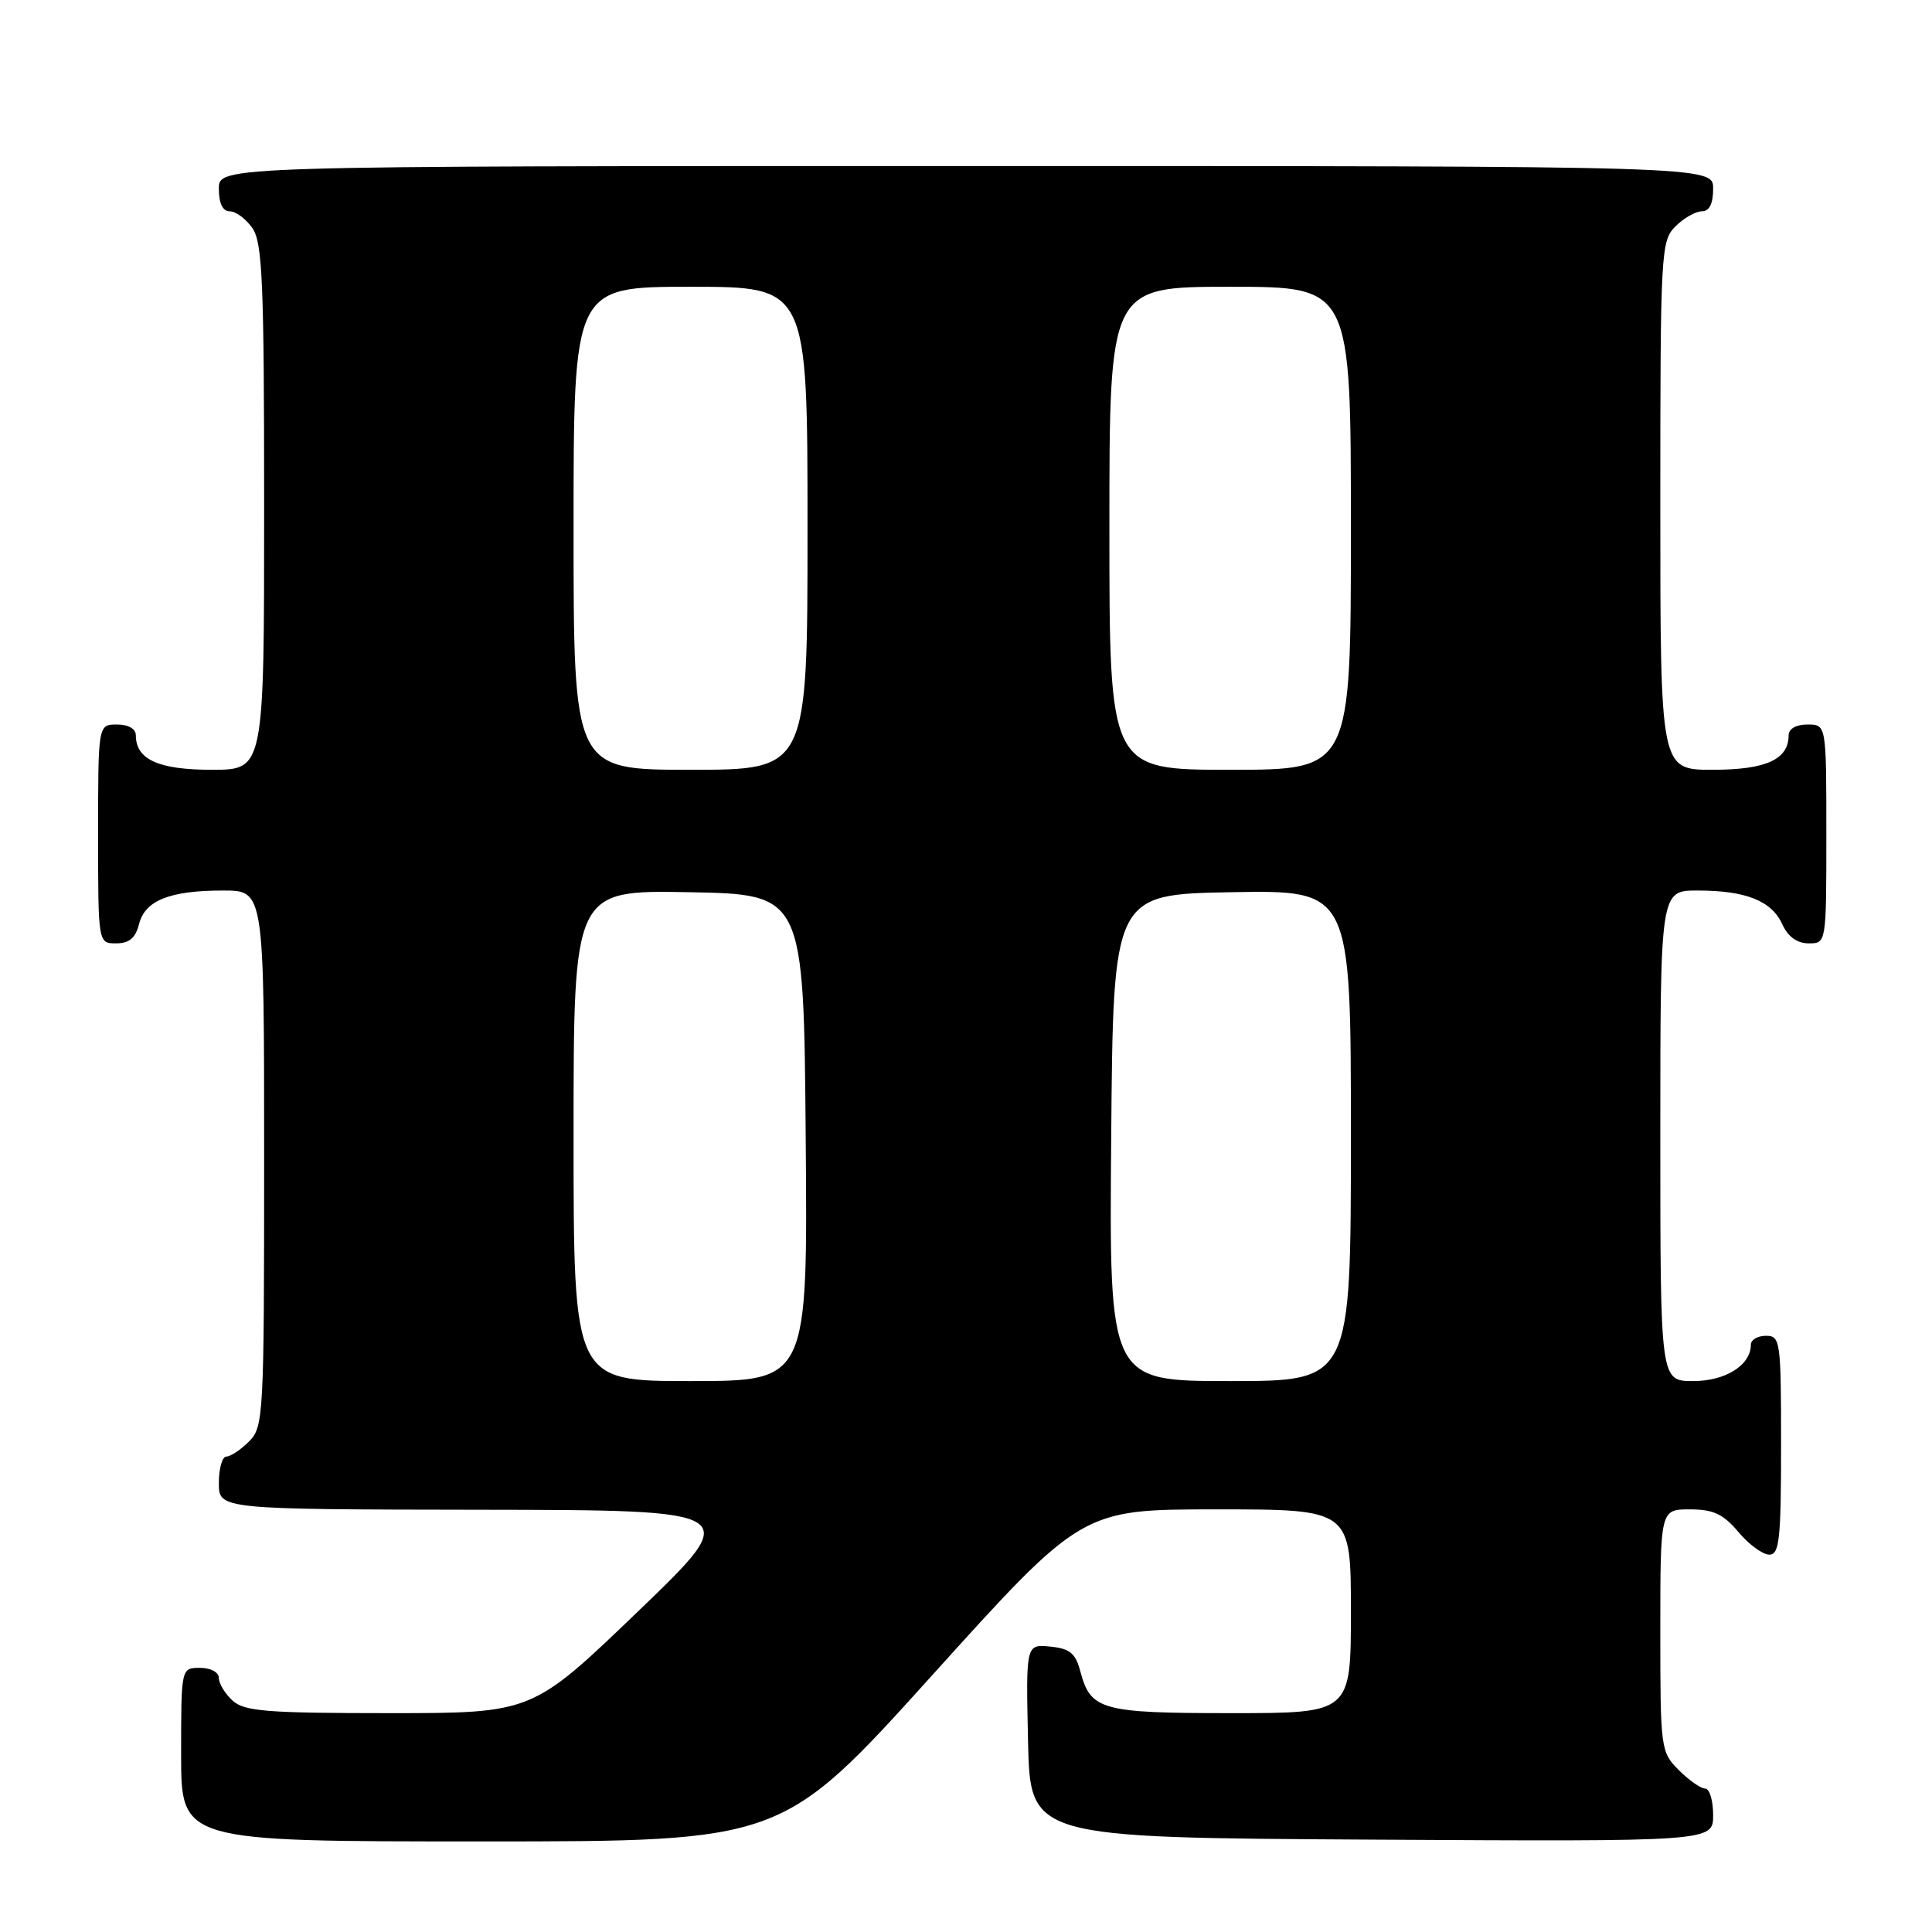 <?xml version="1.0" encoding="UTF-8" standalone="no"?>
<!DOCTYPE svg PUBLIC "-//W3C//DTD SVG 1.1//EN" "http://www.w3.org/Graphics/SVG/1.1/DTD/svg11.dtd" >
<svg xmlns="http://www.w3.org/2000/svg" xmlns:xlink="http://www.w3.org/1999/xlink" version="1.1" viewBox="0 0 256 256">
 <g >
 <path fill="currentColor"
d=" M 123.50 222.00 C 143.36 200.00 143.36 200.00 161.18 200.00 C 179.00 200.00 179.00 200.00 179.00 213.50 C 179.00 227.00 179.00 227.00 163.19 227.00 C 145.95 227.00 144.52 226.61 143.16 221.50 C 142.52 219.06 141.77 218.44 139.15 218.18 C 135.94 217.87 135.94 217.87 136.22 230.68 C 136.50 243.50 136.50 243.50 181.75 243.76 C 227.00 244.02 227.00 244.02 227.00 240.51 C 227.00 238.58 226.53 237.00 225.95 237.00 C 225.38 237.00 223.80 235.90 222.45 234.55 C 220.05 232.14 220.00 231.75 220.00 216.05 C 220.00 200.00 220.00 200.00 223.91 200.00 C 227.03 200.00 228.33 200.61 230.35 203.00 C 231.73 204.65 233.57 206.00 234.44 206.00 C 235.78 206.00 236.00 203.99 236.00 191.50 C 236.00 177.67 235.91 177.00 234.00 177.00 C 232.90 177.00 232.00 177.53 232.00 178.17 C 232.00 180.89 228.65 183.00 224.35 183.00 C 220.00 183.00 220.00 183.00 220.00 150.50 C 220.00 118.00 220.00 118.00 224.93 118.00 C 231.34 118.00 234.75 119.36 236.17 122.48 C 236.92 124.13 238.13 125.00 239.66 125.00 C 242.00 125.00 242.00 125.00 242.00 110.50 C 242.00 96.00 242.00 96.00 239.50 96.00 C 238.00 96.00 237.00 96.57 237.00 97.43 C 237.00 100.64 234.00 102.00 226.93 102.00 C 220.00 102.00 220.00 102.00 220.00 67.00 C 220.00 33.33 220.08 31.92 222.00 30.00 C 223.10 28.90 224.68 28.00 225.50 28.00 C 226.50 28.00 227.00 27.00 227.00 25.00 C 227.00 22.00 227.00 22.00 128.00 22.00 C 29.00 22.00 29.00 22.00 29.00 25.00 C 29.00 26.95 29.51 28.00 30.44 28.00 C 31.24 28.00 32.59 29.00 33.44 30.22 C 34.78 32.13 35.00 37.36 35.00 67.22 C 35.00 102.00 35.00 102.00 28.07 102.00 C 21.00 102.00 18.00 100.64 18.00 97.43 C 18.00 96.57 17.00 96.00 15.50 96.00 C 13.00 96.00 13.00 96.00 13.00 110.50 C 13.00 125.00 13.00 125.00 15.39 125.00 C 17.12 125.00 17.96 124.29 18.42 122.46 C 19.21 119.31 22.49 118.00 29.57 118.00 C 35.00 118.00 35.00 118.00 35.00 153.50 C 35.00 187.67 34.92 189.08 33.00 191.00 C 31.90 192.10 30.55 193.00 30.00 193.00 C 29.45 193.00 29.00 194.57 29.00 196.50 C 29.00 200.00 29.00 200.00 63.75 200.05 C 98.50 200.10 98.50 200.10 84.51 213.55 C 70.52 227.00 70.52 227.00 51.59 227.00 C 35.38 227.00 32.39 226.76 30.83 225.35 C 29.82 224.43 29.00 223.08 29.00 222.35 C 29.00 221.58 27.93 221.00 26.50 221.00 C 24.00 221.00 24.00 221.00 24.00 232.50 C 24.00 244.00 24.00 244.00 63.82 244.00 C 103.64 244.00 103.64 244.00 123.50 222.00 Z  M 76.00 150.47 C 76.00 117.95 76.00 117.95 91.25 118.22 C 106.50 118.50 106.50 118.50 106.76 150.75 C 107.03 183.00 107.03 183.00 91.51 183.00 C 76.00 183.00 76.00 183.00 76.00 150.47 Z  M 147.24 150.75 C 147.50 118.50 147.50 118.50 163.25 118.22 C 179.00 117.95 179.00 117.95 179.00 150.47 C 179.00 183.00 179.00 183.00 162.99 183.00 C 146.97 183.00 146.97 183.00 147.24 150.75 Z  M 76.00 70.00 C 76.00 38.00 76.00 38.00 91.50 38.00 C 107.00 38.00 107.00 38.00 107.00 70.00 C 107.00 102.00 107.00 102.00 91.50 102.00 C 76.00 102.00 76.00 102.00 76.00 70.00 Z  M 147.00 70.00 C 147.00 38.00 147.00 38.00 163.00 38.00 C 179.00 38.00 179.00 38.00 179.00 70.00 C 179.00 102.00 179.00 102.00 163.00 102.00 C 147.00 102.00 147.00 102.00 147.00 70.00 Z "/>
</g>
</svg>